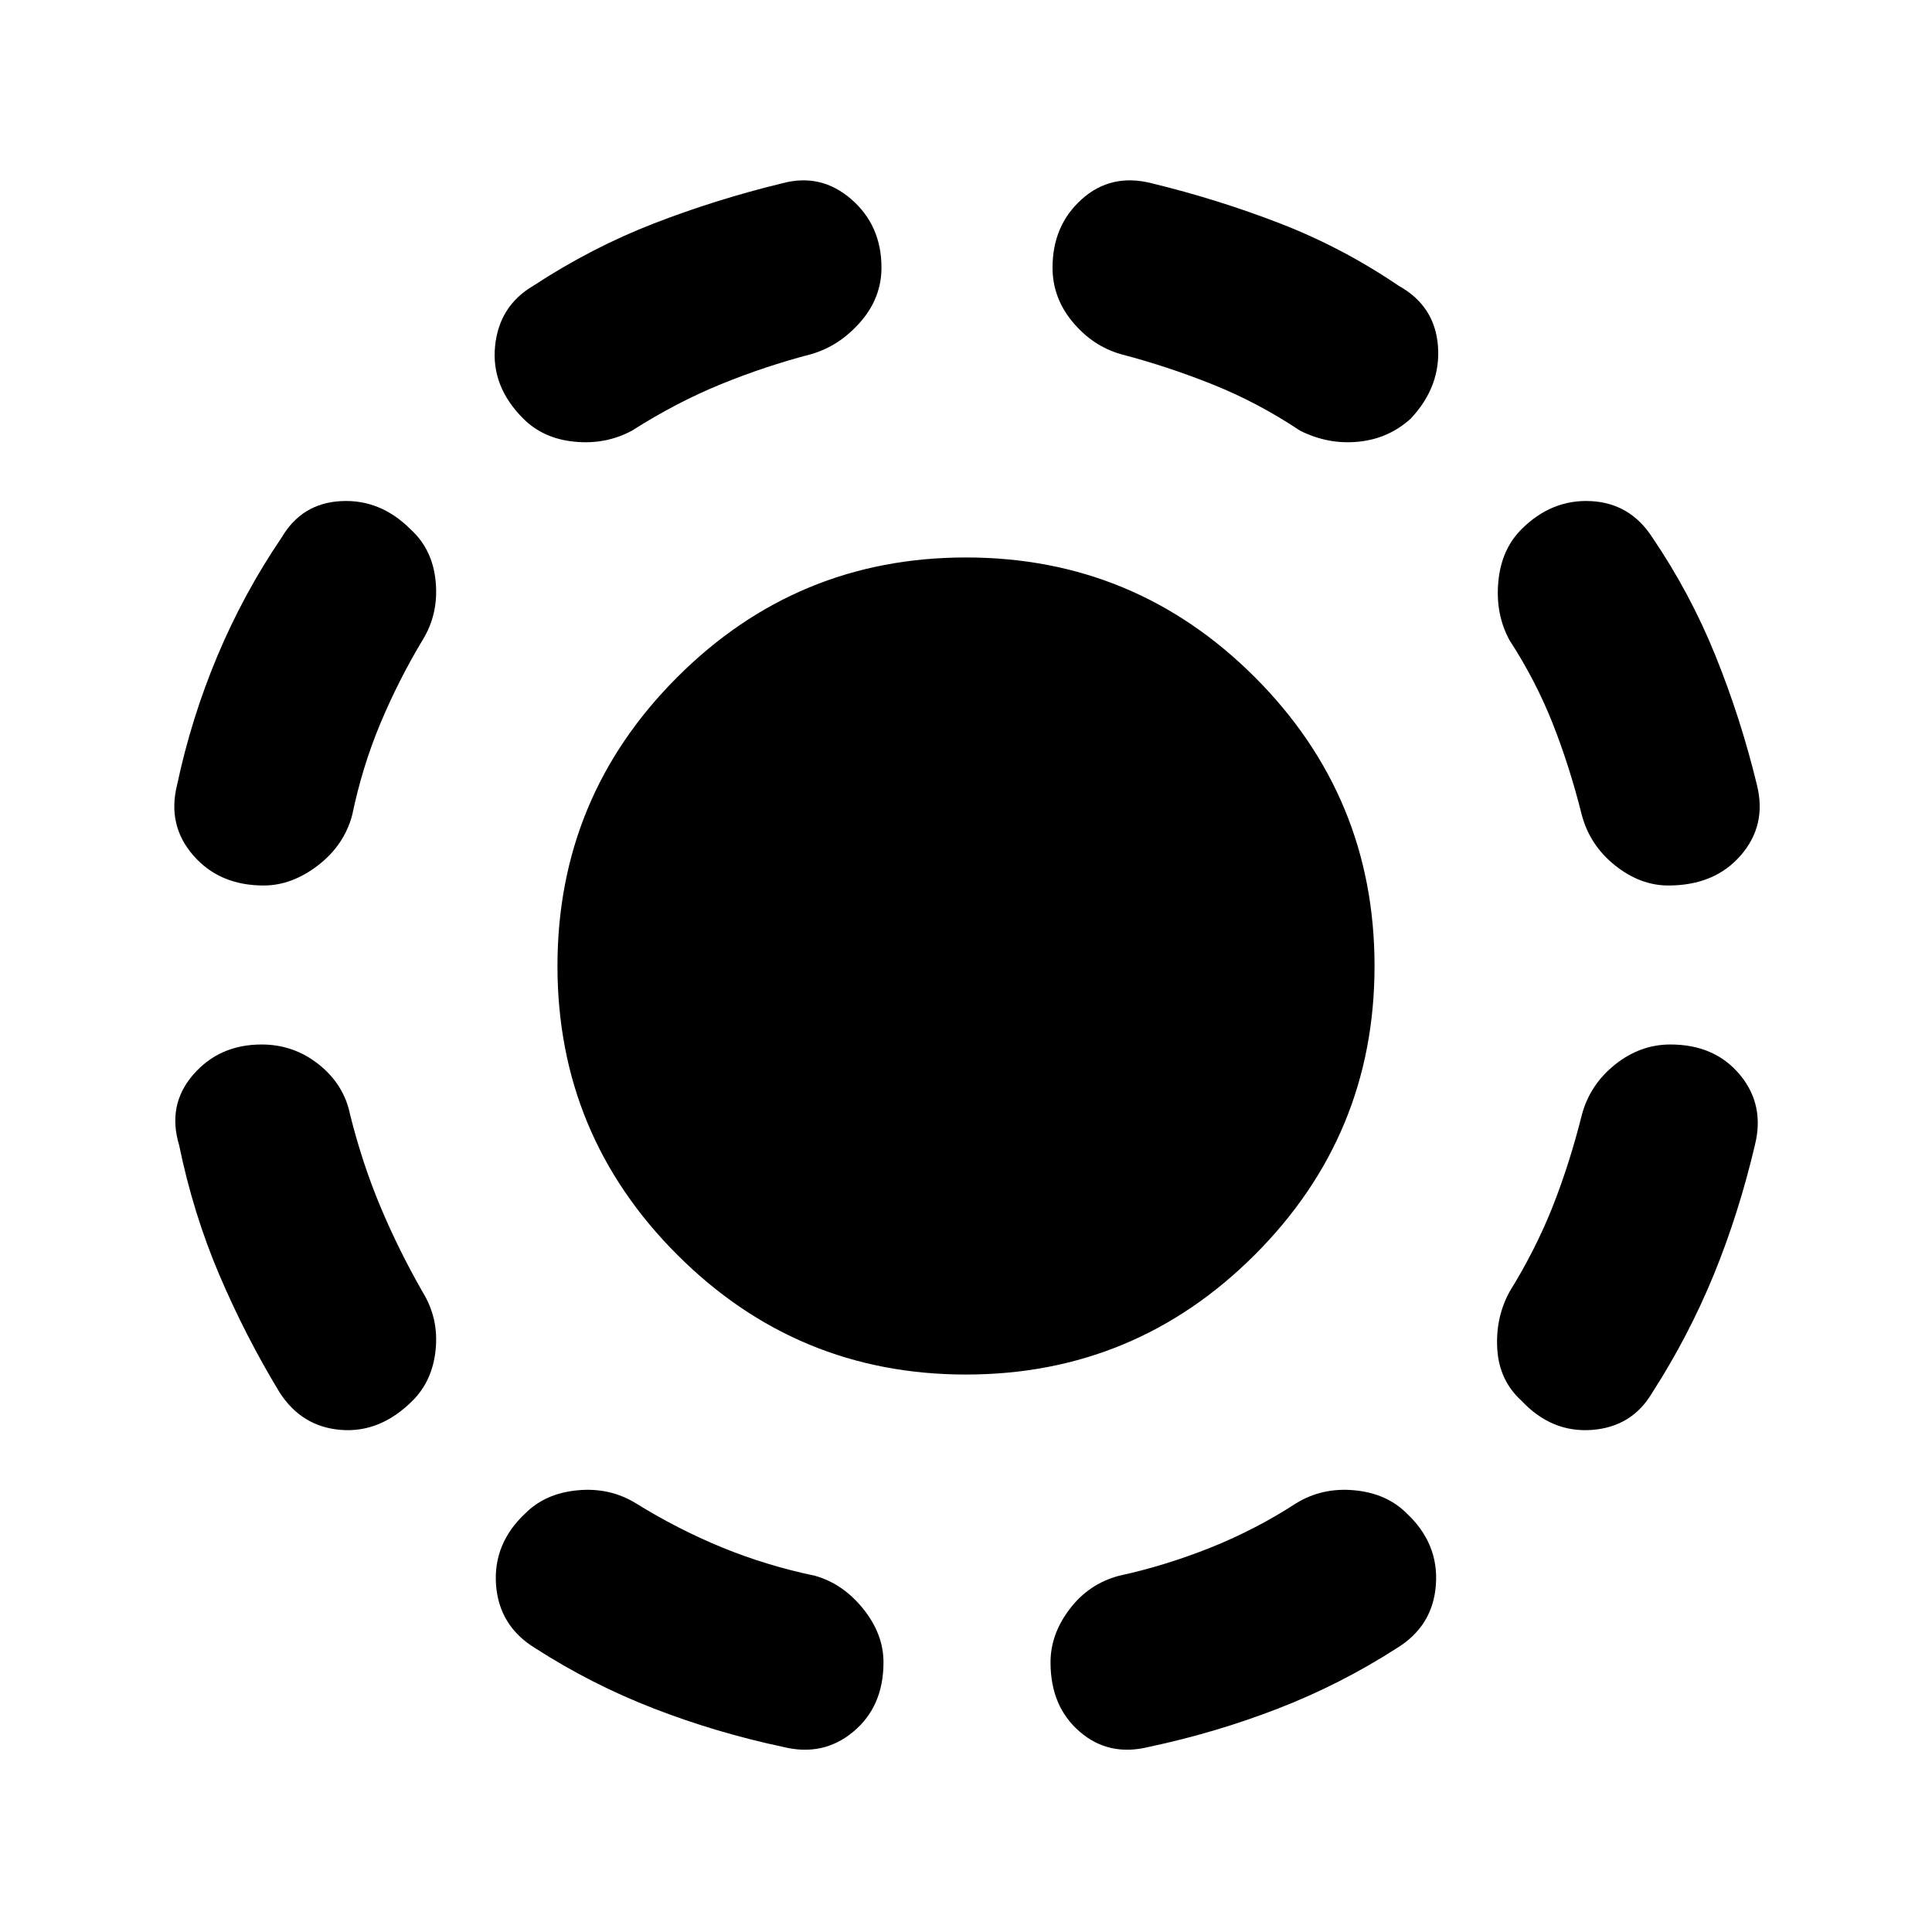 <svg xmlns="http://www.w3.org/2000/svg" height="24" width="24"><path d="M12 17.075Q9.9 17.075 8.413 15.587Q6.925 14.1 6.925 12Q6.925 9.9 8.413 8.412Q9.9 6.925 12 6.925Q14.1 6.925 15.588 8.412Q17.075 9.9 17.075 12Q17.075 14.1 15.588 15.587Q14.1 17.075 12 17.075ZM14.275 21.7Q13.775 21.825 13.413 21.512Q13.05 21.2 13.05 20.65Q13.05 20.3 13.288 19.988Q13.525 19.675 13.9 19.575Q14.475 19.45 15.038 19.225Q15.6 19 16.1 18.675Q16.425 18.475 16.825 18.513Q17.225 18.55 17.475 18.8Q17.875 19.175 17.837 19.688Q17.8 20.2 17.35 20.475Q16.65 20.925 15.875 21.225Q15.1 21.525 14.275 21.7ZM18.9 17.4Q18.625 17.15 18.6 16.762Q18.575 16.375 18.75 16.05Q19.075 15.525 19.288 14.988Q19.5 14.45 19.65 13.85Q19.75 13.475 20.062 13.225Q20.375 12.975 20.75 12.975Q21.3 12.975 21.613 13.35Q21.925 13.725 21.8 14.225Q21.6 15.075 21.288 15.838Q20.975 16.6 20.525 17.3Q20.275 17.725 19.775 17.763Q19.275 17.8 18.9 17.4ZM20.725 11Q20.375 11 20.062 10.75Q19.75 10.5 19.65 10.125Q19.5 9.525 19.288 8.987Q19.075 8.45 18.75 7.95Q18.575 7.625 18.613 7.225Q18.65 6.825 18.9 6.575Q19.275 6.2 19.763 6.225Q20.25 6.25 20.525 6.675Q21 7.375 21.312 8.15Q21.625 8.925 21.825 9.75Q21.95 10.25 21.625 10.625Q21.3 11 20.725 11ZM16.15 5.35Q15.625 5 15.062 4.775Q14.5 4.55 13.925 4.4Q13.575 4.3 13.325 4Q13.075 3.7 13.075 3.325Q13.075 2.8 13.438 2.475Q13.8 2.15 14.3 2.275Q15.125 2.475 15.9 2.775Q16.675 3.075 17.375 3.55Q17.825 3.8 17.863 4.3Q17.9 4.8 17.525 5.2Q17.25 5.45 16.875 5.487Q16.5 5.525 16.15 5.35ZM9.725 21.7Q8.9 21.525 8.125 21.225Q7.35 20.925 6.65 20.475Q6.2 20.2 6.162 19.688Q6.125 19.175 6.525 18.8Q6.775 18.55 7.175 18.513Q7.575 18.475 7.9 18.675Q8.425 19 8.975 19.225Q9.525 19.45 10.125 19.575Q10.475 19.675 10.725 19.988Q10.975 20.3 10.975 20.65Q10.975 21.2 10.6 21.512Q10.225 21.825 9.725 21.7ZM5.125 17.4Q4.725 17.8 4.238 17.763Q3.75 17.725 3.475 17.3Q3.05 16.6 2.725 15.838Q2.4 15.075 2.225 14.225Q2.075 13.725 2.4 13.35Q2.725 12.975 3.25 12.975Q3.65 12.975 3.963 13.225Q4.275 13.475 4.35 13.85Q4.5 14.45 4.725 14.988Q4.95 15.525 5.25 16.05Q5.45 16.375 5.412 16.762Q5.375 17.15 5.125 17.4ZM3.275 11Q2.725 11 2.4 10.625Q2.075 10.25 2.2 9.75Q2.375 8.925 2.7 8.15Q3.025 7.375 3.5 6.675Q3.75 6.25 4.238 6.225Q4.725 6.2 5.1 6.575Q5.375 6.825 5.412 7.225Q5.45 7.625 5.25 7.95Q4.95 8.45 4.725 8.987Q4.5 9.525 4.375 10.125Q4.275 10.5 3.95 10.75Q3.625 11 3.275 11ZM7.85 5.35Q7.525 5.525 7.138 5.487Q6.75 5.45 6.5 5.2Q6.1 4.8 6.15 4.3Q6.2 3.8 6.625 3.55Q7.35 3.075 8.125 2.775Q8.9 2.475 9.725 2.275Q10.2 2.15 10.575 2.475Q10.95 2.8 10.95 3.325Q10.95 3.7 10.688 4Q10.425 4.3 10.075 4.4Q9.5 4.55 8.95 4.775Q8.4 5 7.85 5.35Z"/></svg>